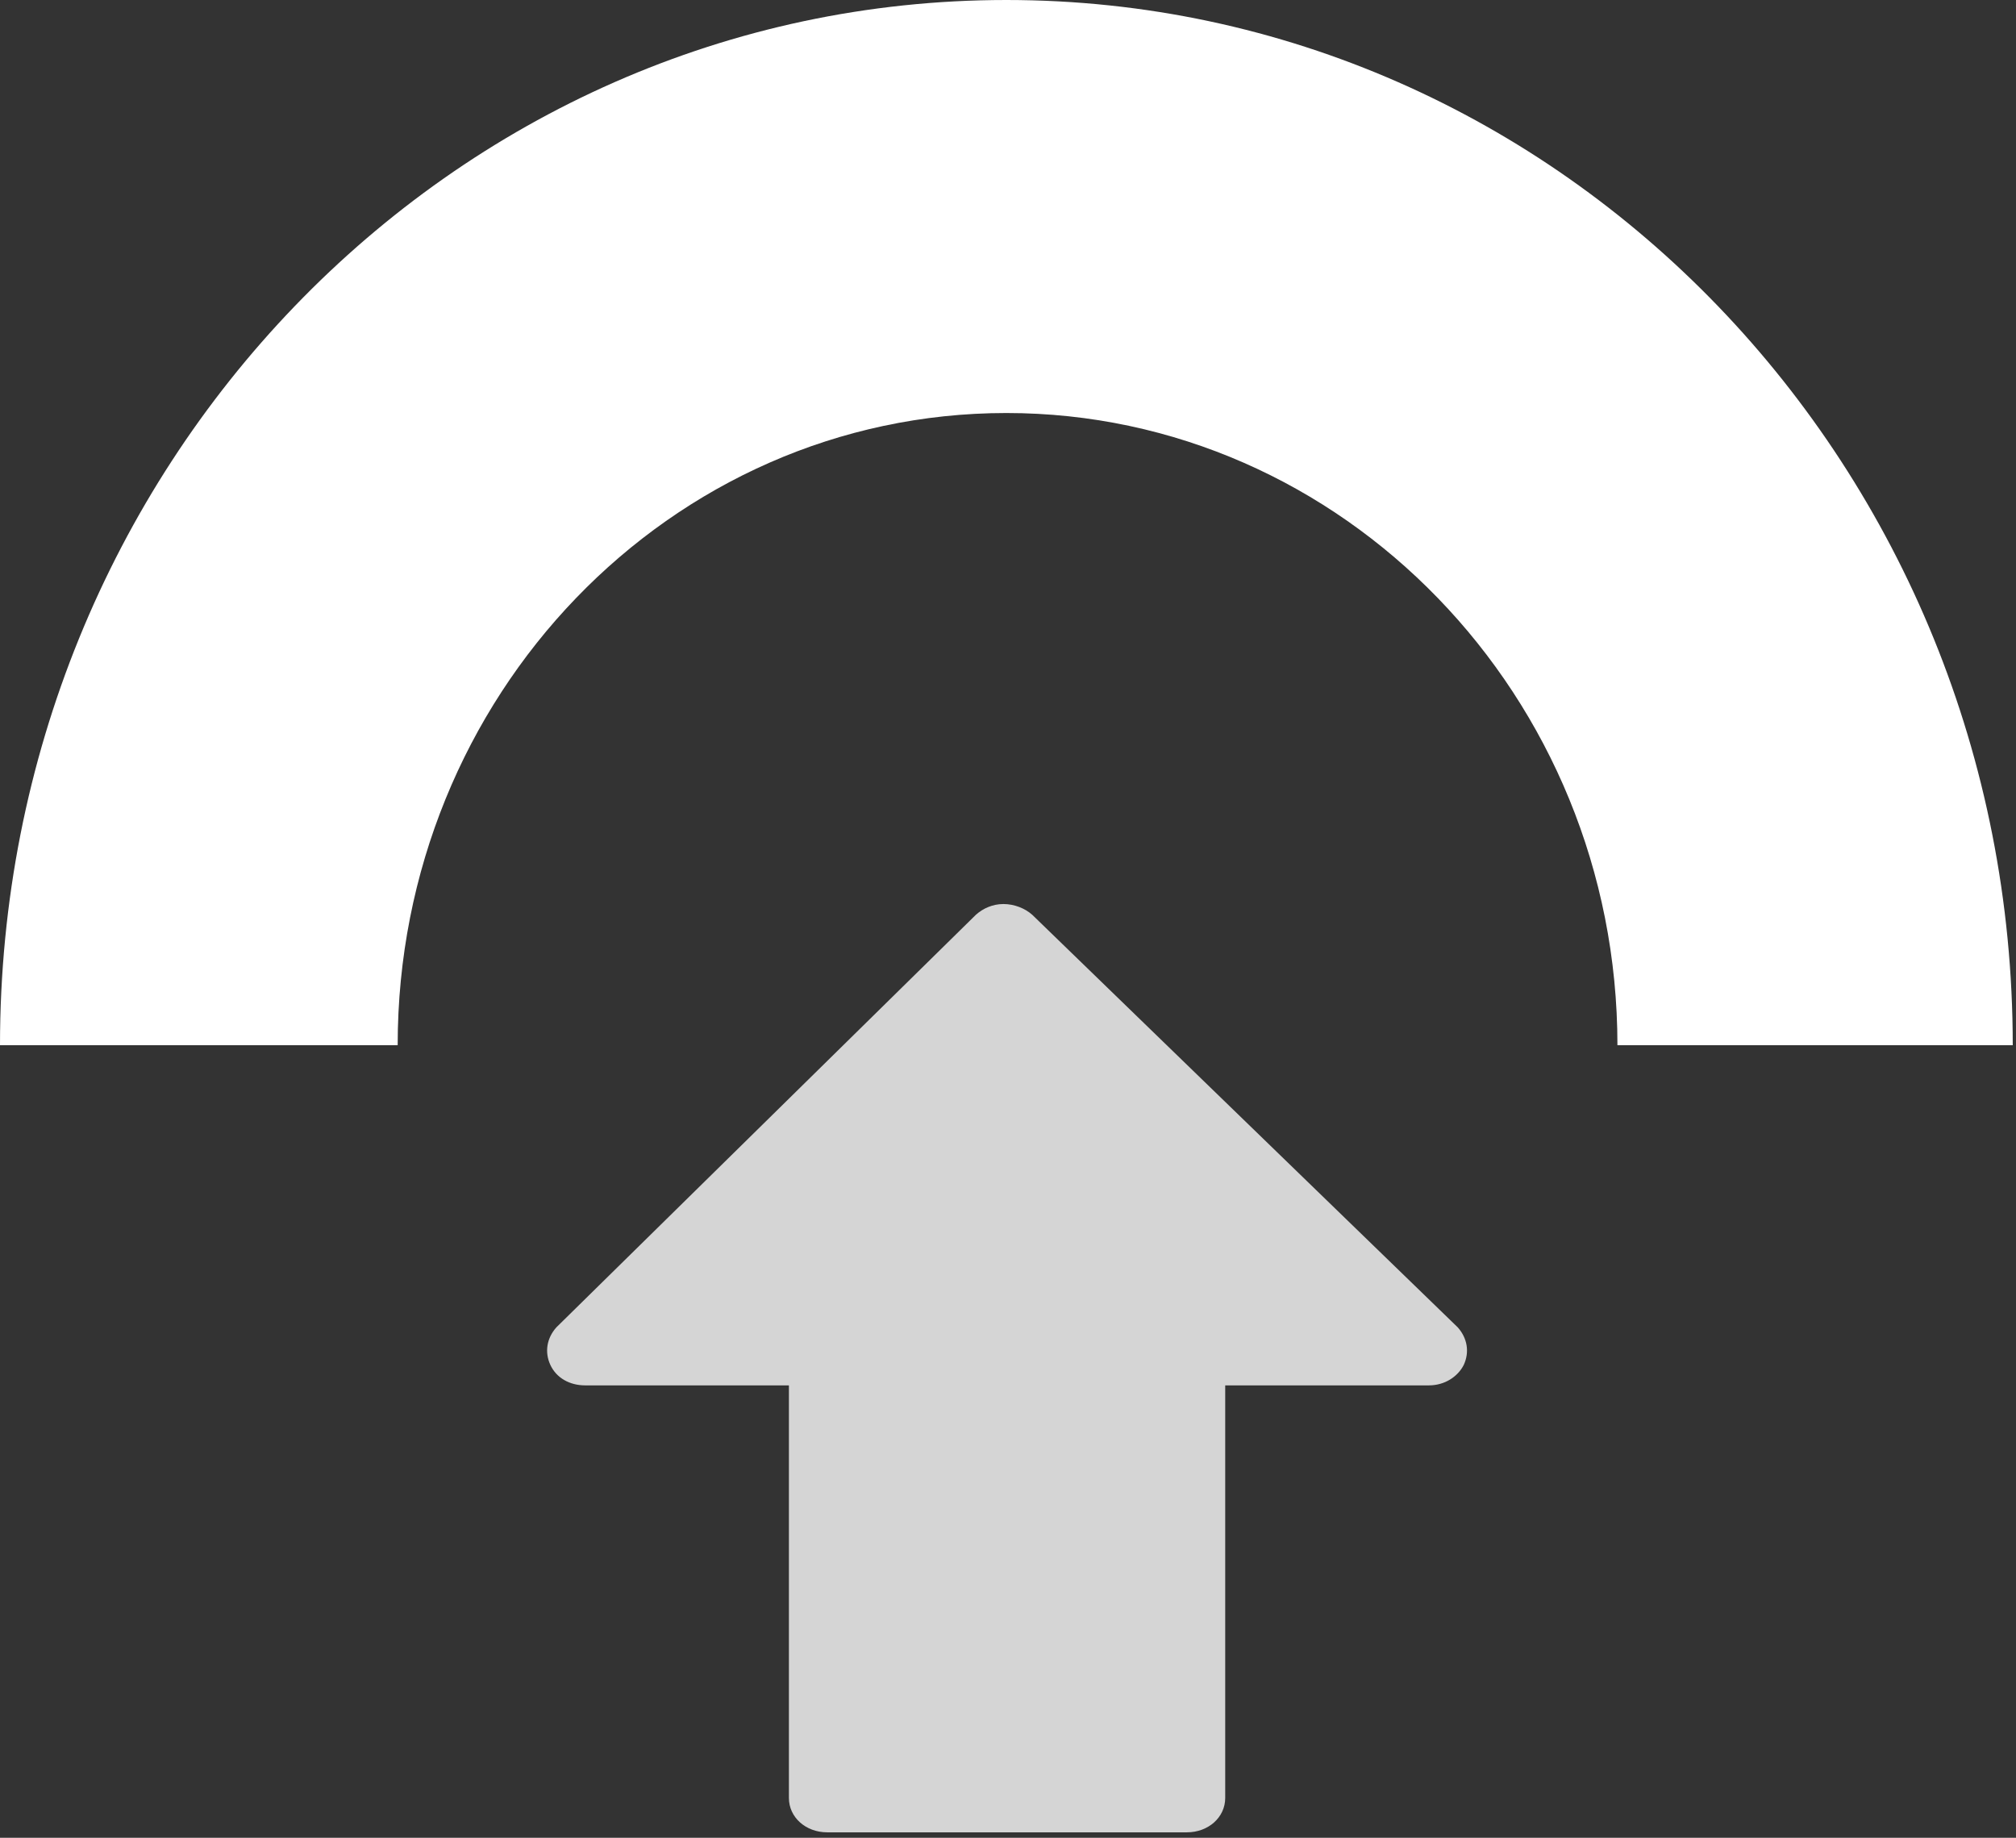 <?xml version="1.0" encoding="UTF-8"?>
<svg width="339px" height="309px" viewBox="0 0 339 309" version="1.1" xmlns="http://www.w3.org/2000/svg" xmlns:xlink="http://www.w3.org/1999/xlink">
    <rect x="0" y="0" width="339" height="309" fill="#333333" stroke="none"/>
    <!-- Generator: Sketch 45.1 (43504) - http://www.bohemiancoding.com/sketch -->
    <title>Group</title>
    <desc>Created with Sketch.</desc>
    <defs></defs>
    <g id="Iconsv2" stroke="none" stroke-width="1" fill="none" fill-rule="evenodd">
        <g id="Artboard" transform="translate(-3266, -187)" fill="#FFFFFF">
            <g id="PGR-UP" transform="translate(3188, 98)">
                <g id="Group" transform="translate(78, 89)">
                    <path d="M0,175.735 L66.871,175.735 C66.871,117.032 112.697,69.443 169.226,69.443 C225.755,69.443 271.979,117.032 271.979,175.735 L338.453,175.735 C338.453,78.679 262.687,0 169.226,0 C75.766,0 0,78.679 0,175.735 Z" id="Combined-Shape"></path>
                    <path d="M246.134,229.498 C247.142,227.33 246.739,224.981 245.127,223.175 L173.575,153.806 C172.365,152.723 170.551,152 168.737,152 C166.923,152 165.311,152.723 164.101,153.806 L93.557,223.175 C91.945,224.981 91.542,227.33 92.549,229.498 C93.557,231.665 95.774,232.93 98.395,232.93 L132.659,232.93 L132.659,302.298 C132.659,305.55 135.481,308.079 139.109,308.079 L199.575,308.079 C203.203,308.079 206.025,305.55 206.025,302.298 L206.025,232.93 L240.289,232.93 C242.91,232.93 245.127,231.485 246.134,229.498 Z" id="" opacity="0.796"></path>
                </g>
            </g>
        </g>
    </g>
</svg>